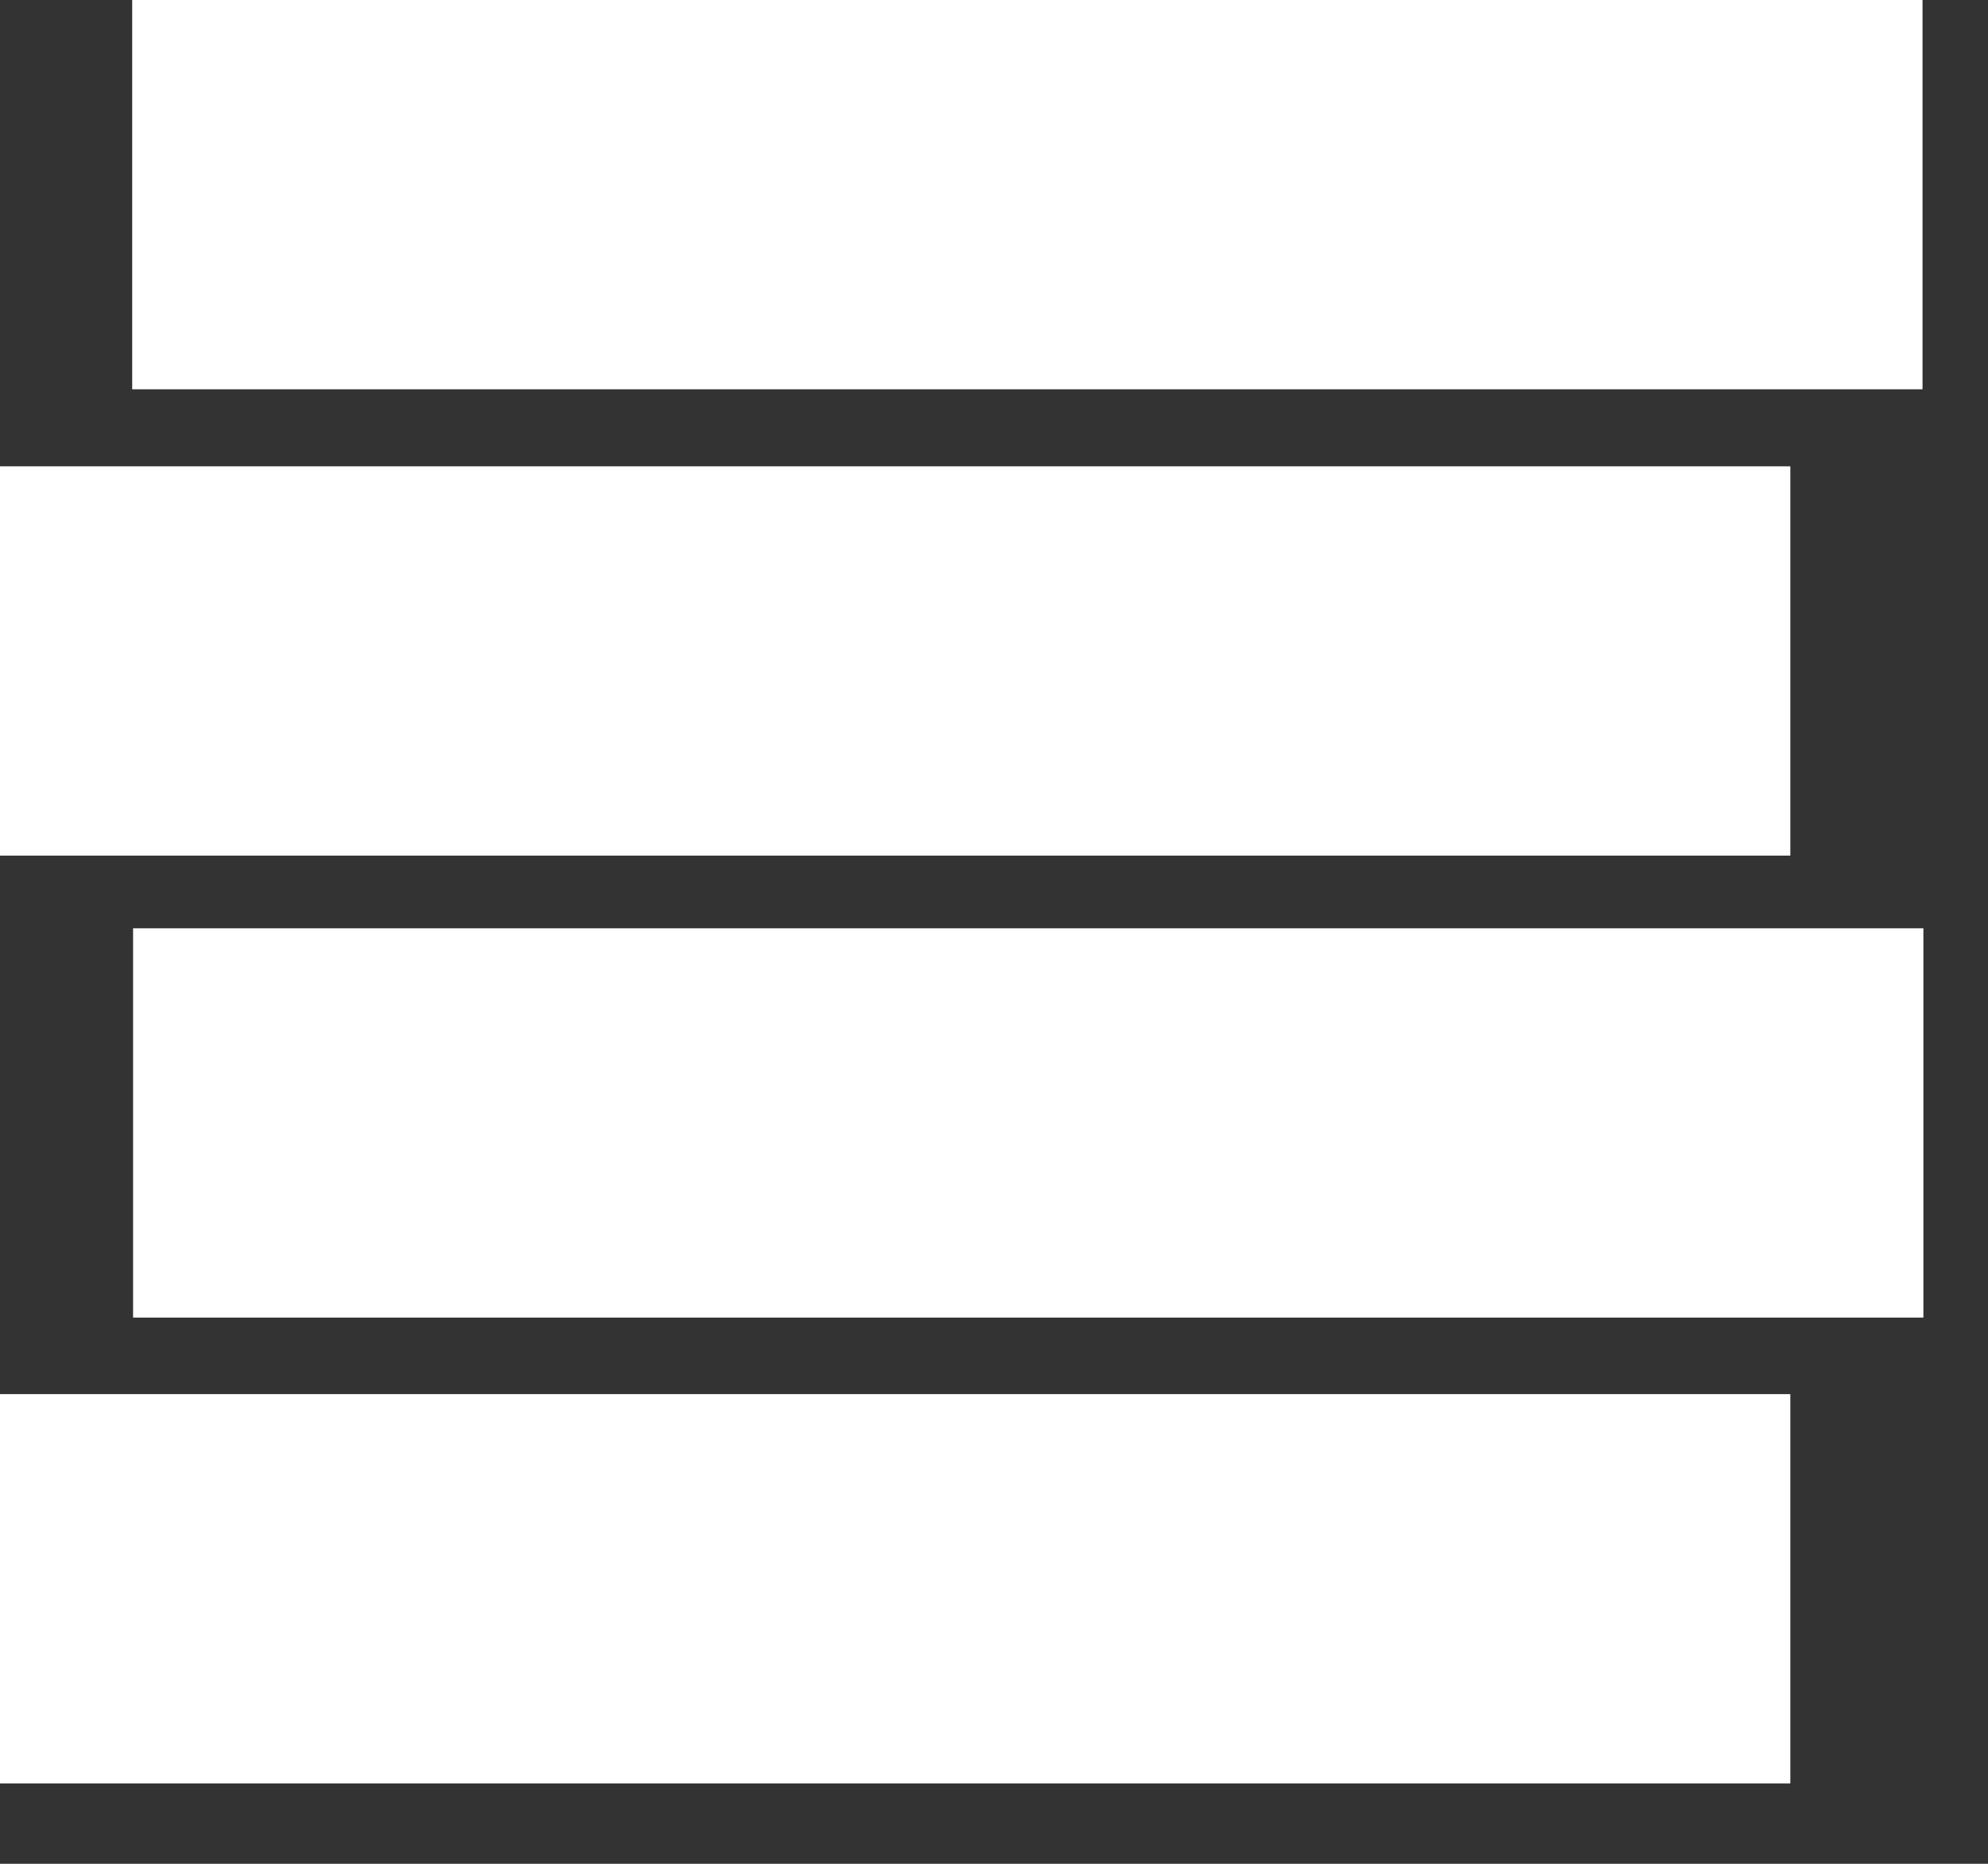 <svg width="16" height="15" viewBox="0 0 16 15" fill="none" xmlns="http://www.w3.org/2000/svg">
<rect x="0" y="0" width="16" height="15" fill="#333333" stroke="none"/>
<path d="M15.473 0H1.064V3.133H15.473V0Z" fill="white"/>
<path d="M14.409 3.753H0V6.886H14.409V3.753Z" fill="white"/>
<path d="M14.409 11.22H0V14.353H14.409V11.22Z" fill="white"/>
<path d="M15.48 7.471H1.071V10.604H15.48V7.471Z" fill="white"/>
</svg>
